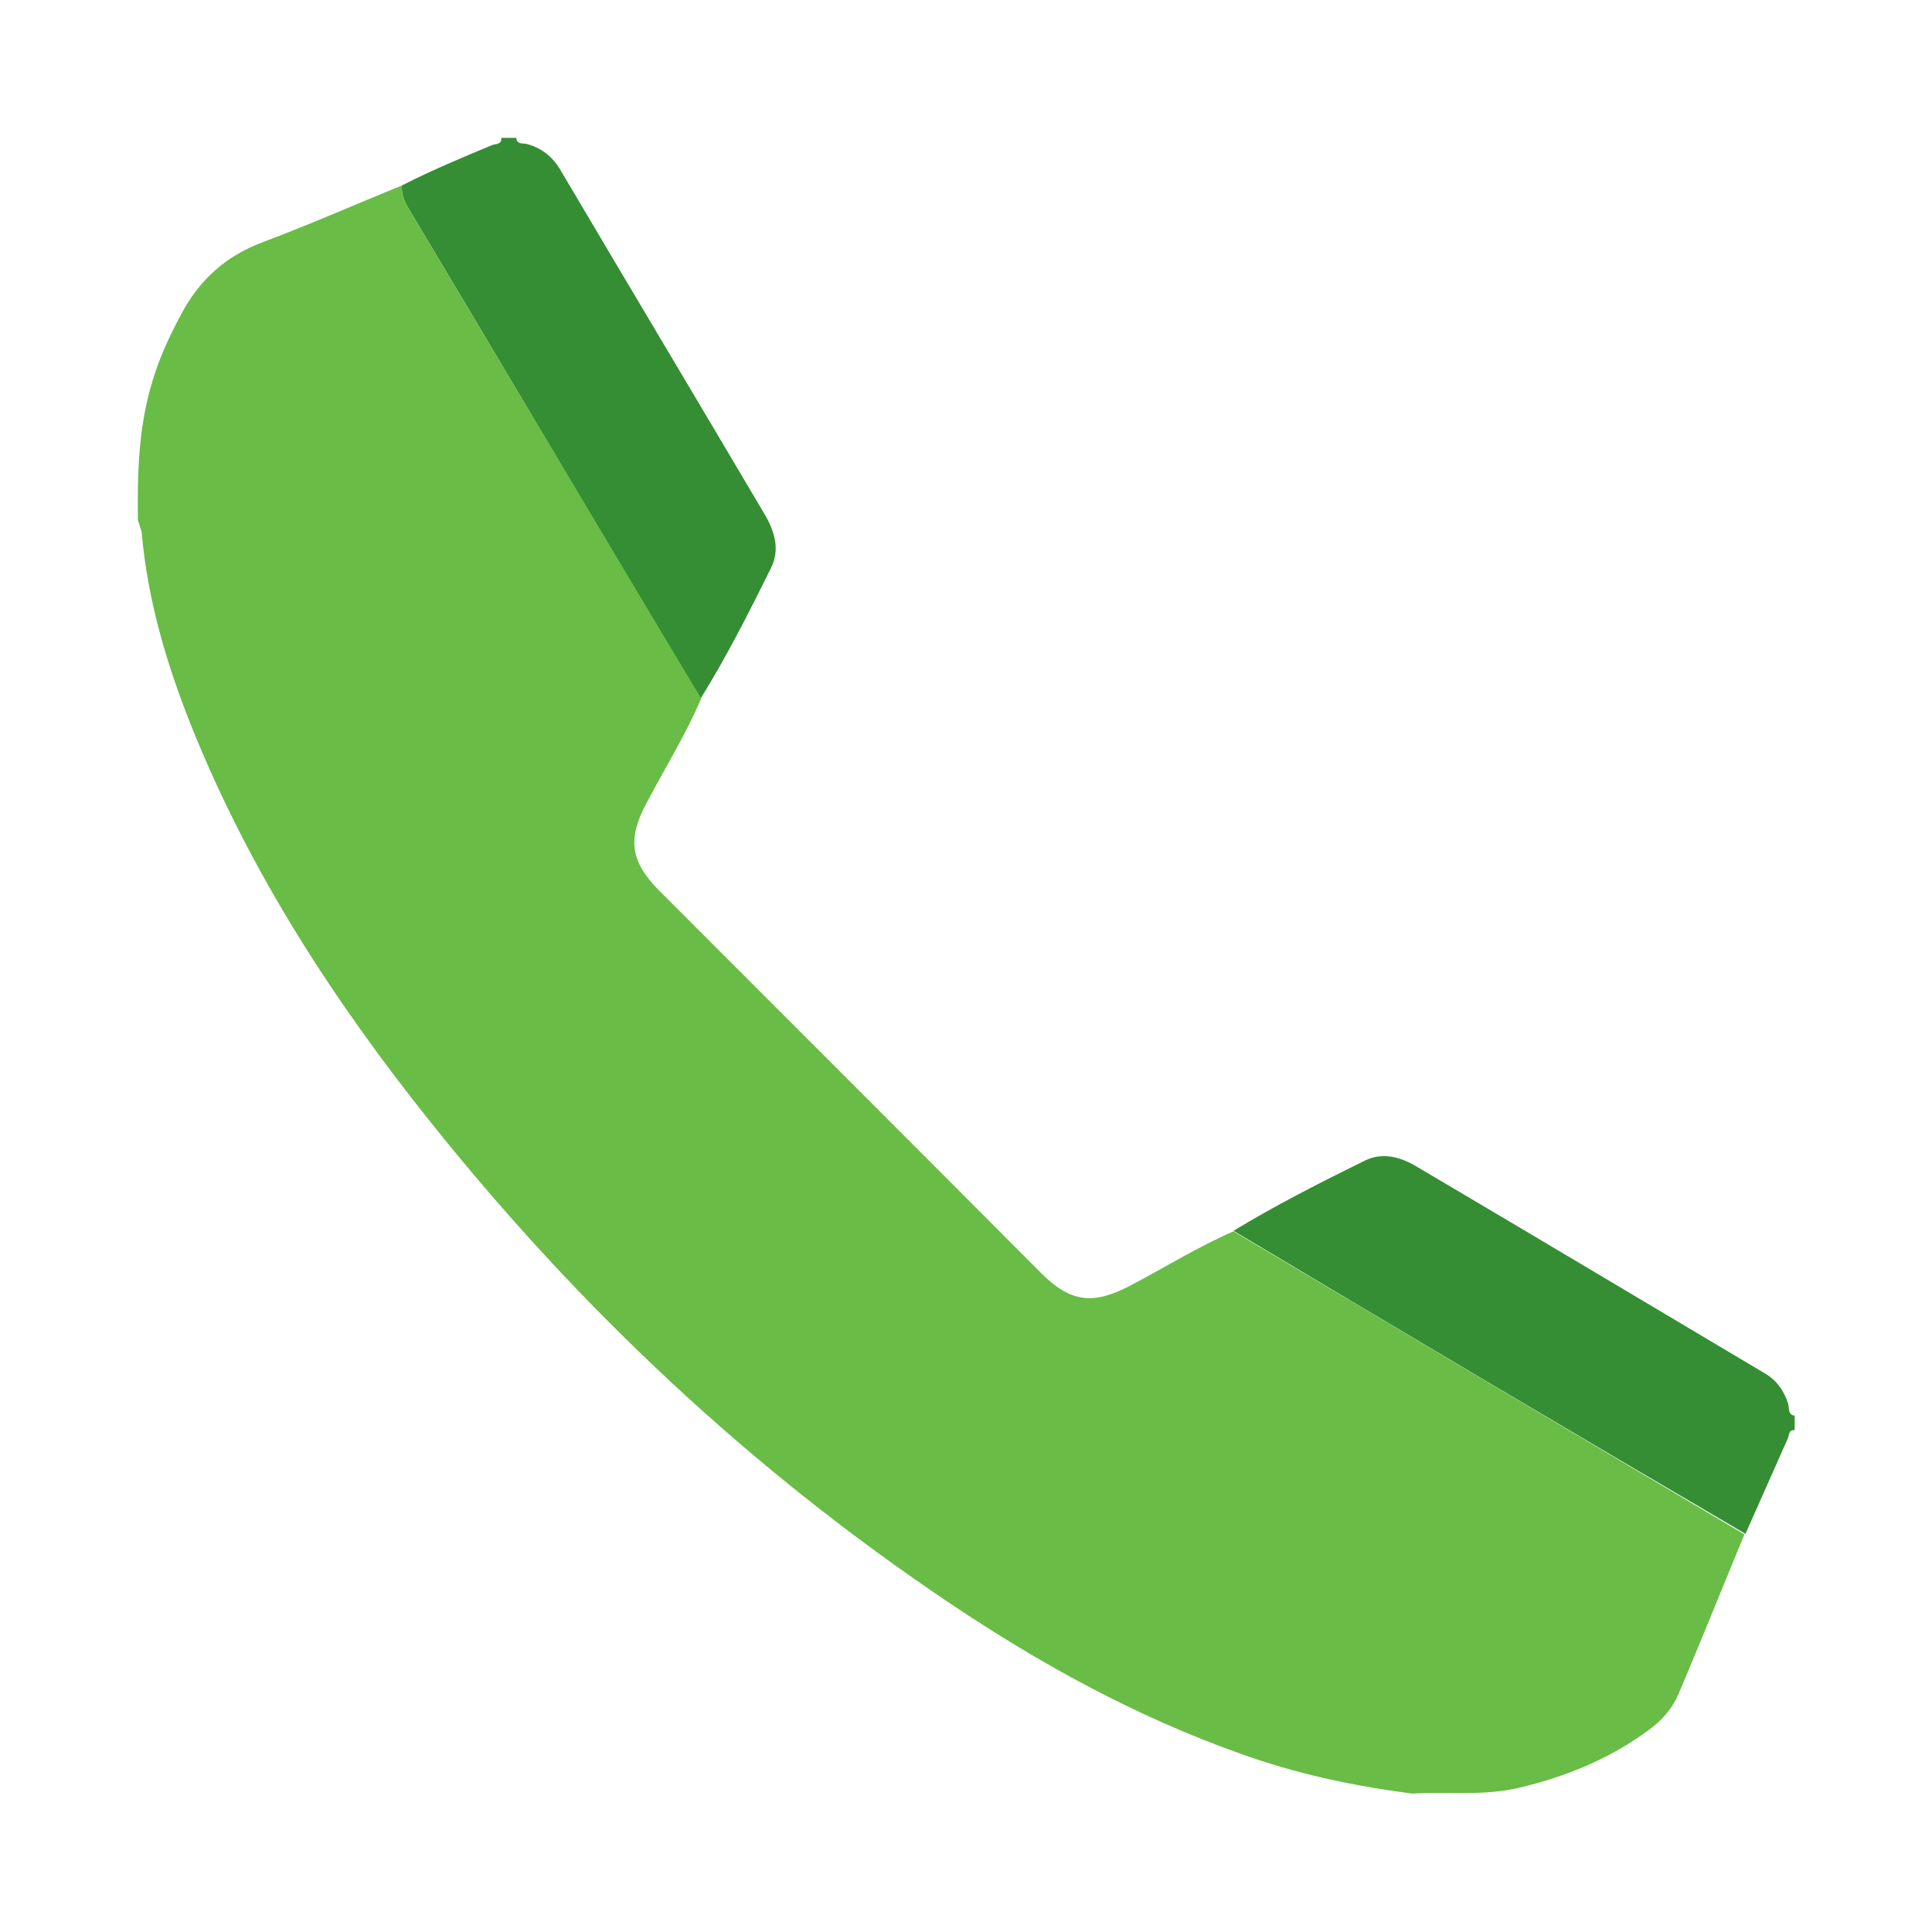 <?xml version="1.0" encoding="utf-8"?>
<!-- Generator: Adobe Illustrator 26.0.1, SVG Export Plug-In . SVG Version: 6.00 Build 0)  -->
<svg version="1.1" id="Layer_1" xmlns="http://www.w3.org/2000/svg" xmlns:xlink="http://www.w3.org/1999/xlink" x="0px" y="0px"
	 viewBox="0 0 36.15 36.15" style="enable-background:new 0 0 36.15 36.15;" xml:space="preserve">
<style type="text/css">
	.st0{fill:#358E33;}
	.st1{fill:#69BC45;}
</style>
<g>
	<path class="st0" d="M9.66,2.58C9.67,2.7,9.77,2.68,9.84,2.69c0.28,0.07,0.49,0.23,0.64,0.48c1.27,2.15,2.55,4.29,3.82,6.44
		c0.19,0.32,0.3,0.66,0.13,1.01c-0.41,0.83-0.83,1.66-1.32,2.45c-0.5-0.83-0.99-1.66-1.49-2.49C10.29,8.34,8.96,6.1,7.62,3.86
		c-0.07-0.12-0.11-0.25-0.1-0.39c0.55-0.28,1.12-0.52,1.7-0.76C9.29,2.69,9.39,2.7,9.38,2.58C9.47,2.58,9.57,2.58,9.66,2.58z"/>
	<path class="st0" d="M23.08,23.03c0.79-0.48,1.62-0.9,2.45-1.31c0.34-0.17,0.68-0.07,0.98,0.11c2.17,1.28,4.33,2.57,6.5,3.86
		c0.23,0.13,0.37,0.33,0.45,0.58c0.02,0.08-0.01,0.2,0.12,0.22c0,0.09,0,0.18,0,0.27c-0.12-0.01-0.1,0.1-0.13,0.16
		c-0.26,0.59-0.53,1.19-0.79,1.78C29.45,26.82,26.26,24.93,23.08,23.03z"/>
	<path class="st1" d="M32.64,28.71c-0.41,0.99-0.81,1.99-1.23,2.98c-0.12,0.28-0.31,0.5-0.56,0.68c-0.73,0.54-1.54,0.87-2.42,1.08
		c-0.67,0.16-1.34,0.07-2,0.11c-1.1-0.14-2.18-0.37-3.23-0.75c-1.94-0.69-3.73-1.67-5.44-2.82c-3.71-2.49-6.92-5.51-9.7-8.99
		c-1.8-2.25-3.36-4.65-4.45-7.34c-0.48-1.19-0.85-2.42-0.96-3.71C2.63,9.88,2.6,9.8,2.58,9.73C2.57,8.86,2.59,7.99,2.85,7.14
		C2.98,6.7,3.17,6.29,3.39,5.88c0.34-0.64,0.83-1.09,1.53-1.35c0.88-0.33,1.74-0.71,2.6-1.06c-0.01,0.14,0.03,0.27,0.1,0.39
		c1.34,2.24,2.67,4.48,4.01,6.72c0.5,0.83,0.99,1.66,1.49,2.49c-0.29,0.68-0.69,1.32-1.03,1.97c-0.35,0.66-0.29,1.08,0.23,1.61
		c2.39,2.39,4.78,4.78,7.16,7.17c0.55,0.55,0.97,0.6,1.66,0.24c0.65-0.34,1.27-0.73,1.94-1.02C26.26,24.93,29.45,26.82,32.64,28.71z
		"/>
</g>
</svg>
